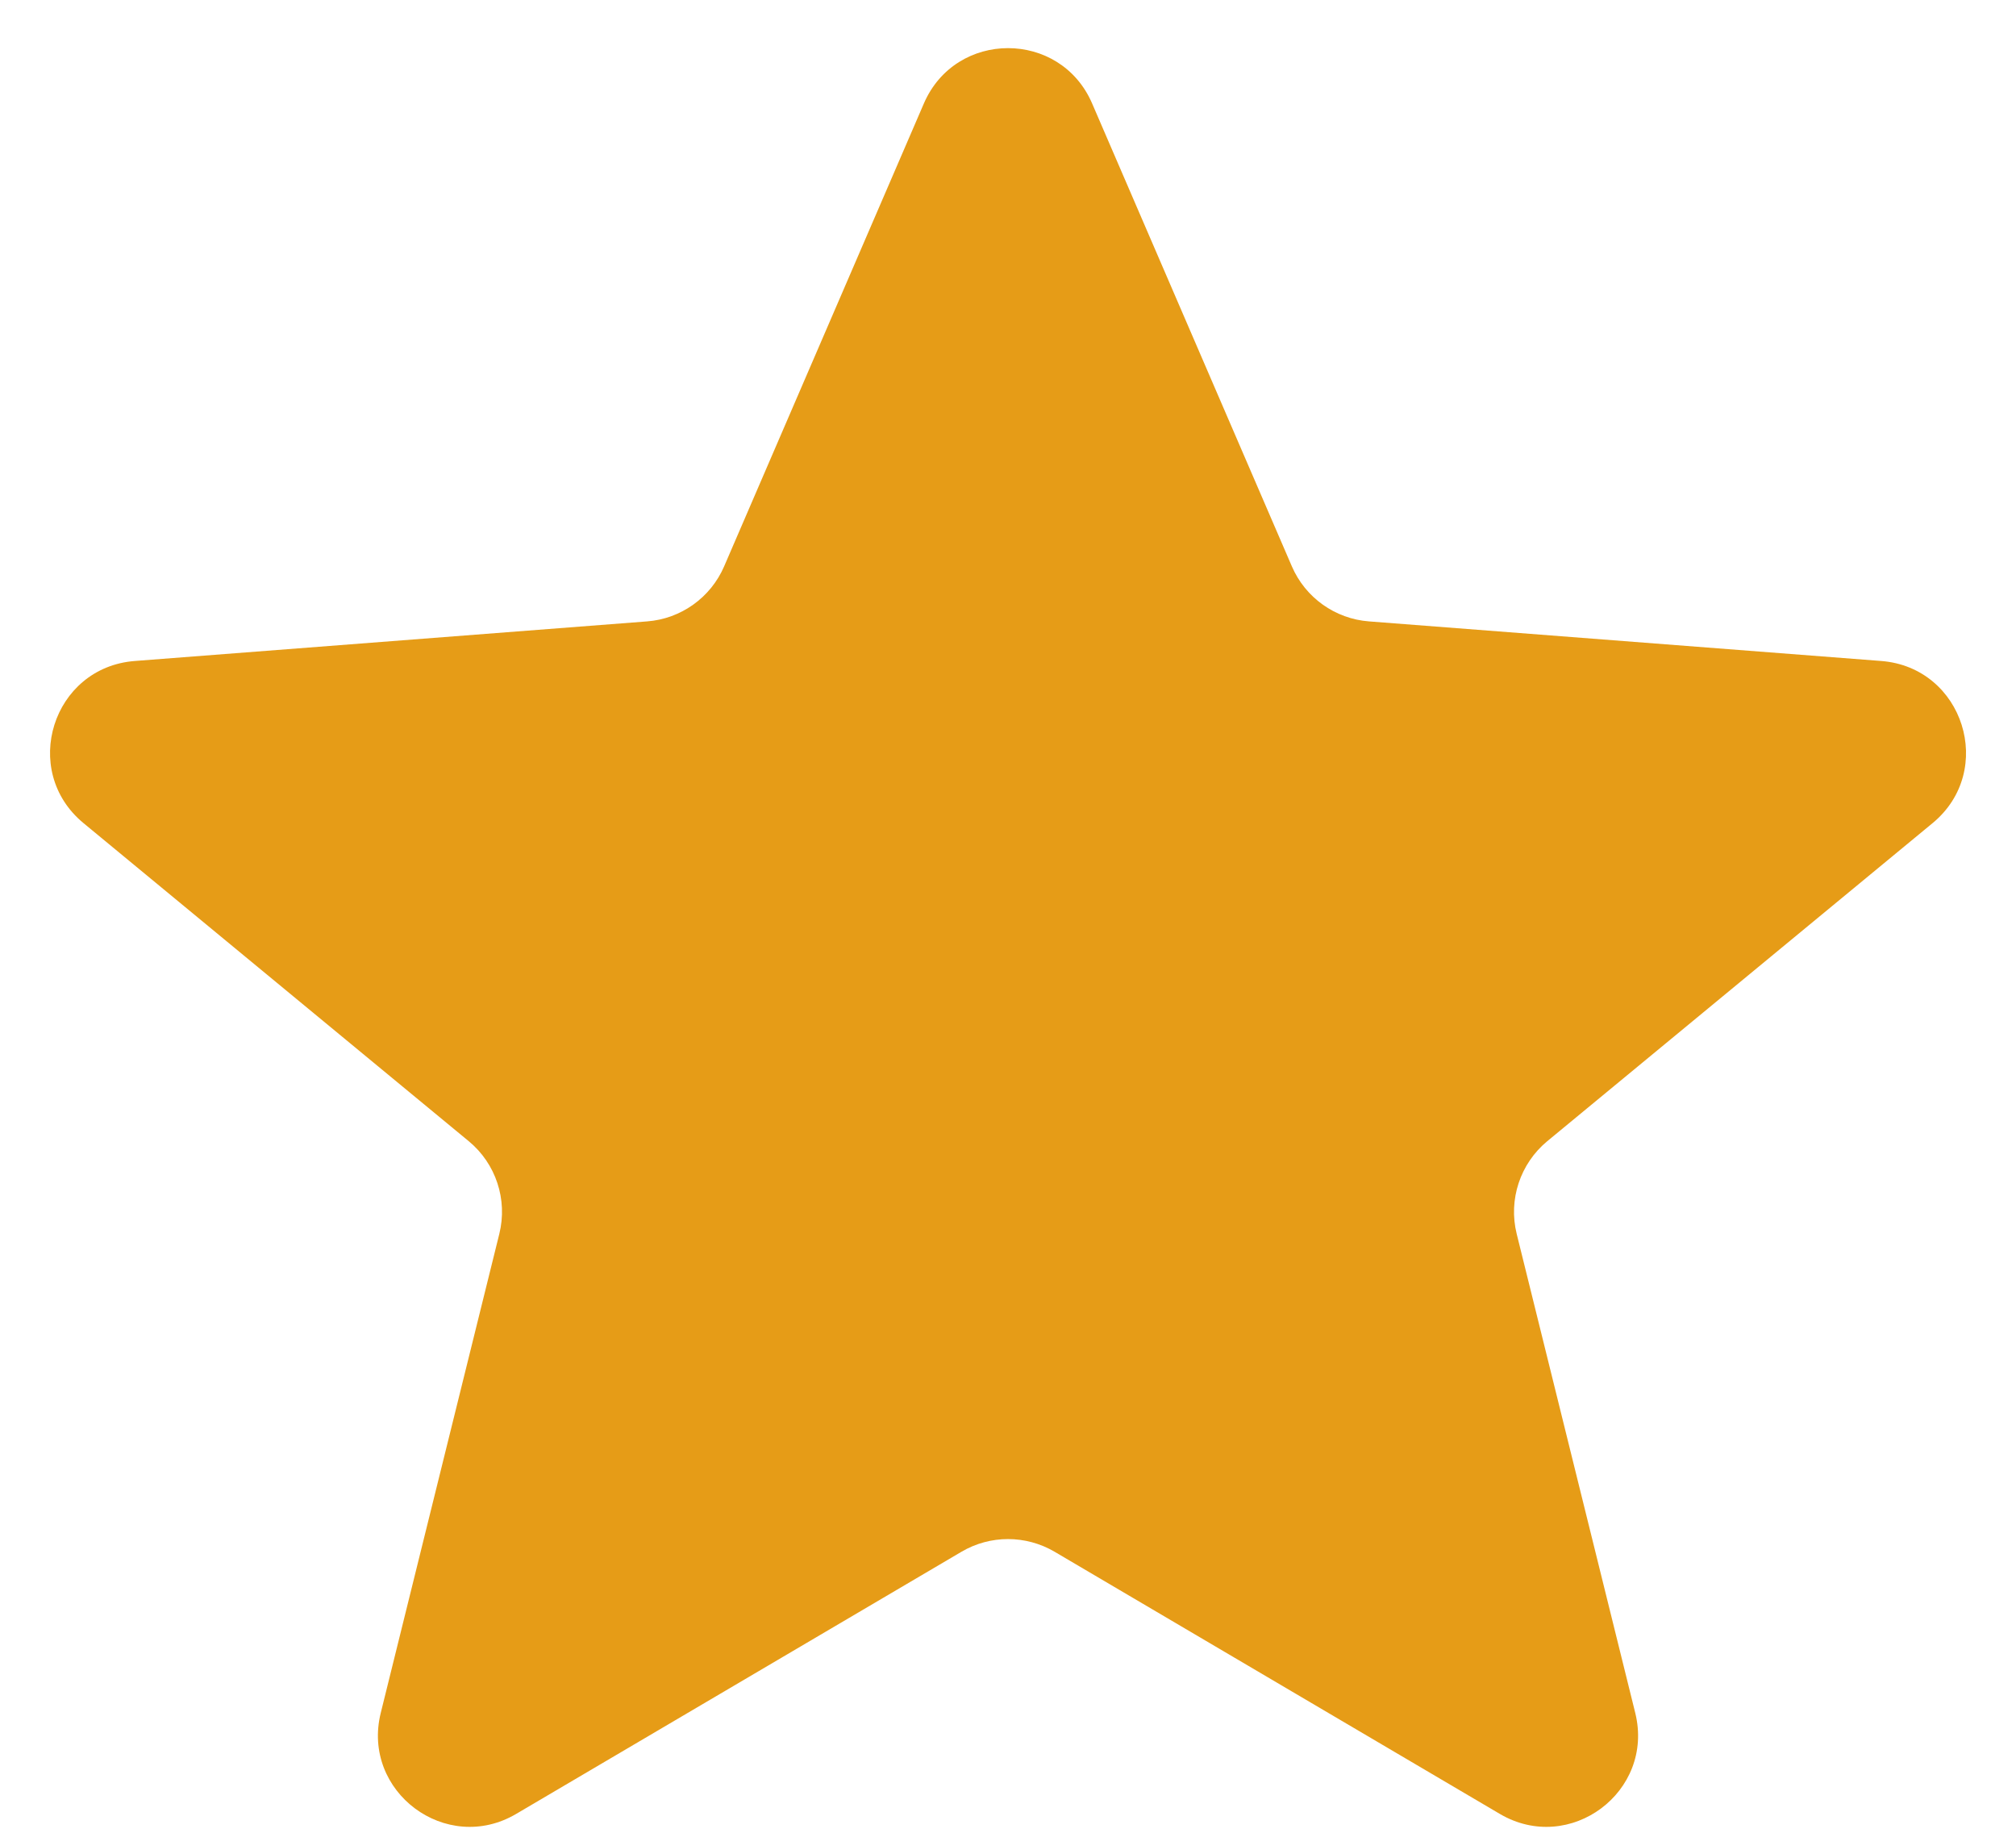 <svg width="22" height="20" viewBox="0 0 22 20" fill="none" xmlns="http://www.w3.org/2000/svg">
<path d="M10.082 1.129C10.43 0.324 11.571 0.324 11.918 1.129L14.098 6.181C14.245 6.521 14.569 6.753 14.94 6.781L20.53 7.213C21.427 7.283 21.784 8.409 21.09 8.982L16.885 12.453C16.589 12.698 16.459 13.091 16.551 13.464L17.845 18.692C18.058 19.552 17.131 20.244 16.367 19.794L11.508 16.933C11.194 16.749 10.806 16.749 10.493 16.933L5.633 19.794C4.87 20.244 3.942 19.552 4.155 18.692L5.449 13.464C5.541 13.091 5.412 12.698 5.115 12.453L0.911 8.982C0.217 8.409 0.573 7.283 1.47 7.213L7.061 6.781C7.431 6.753 7.755 6.521 7.902 6.181L10.082 1.129Z" fill="#E69C17"/>
</svg>
